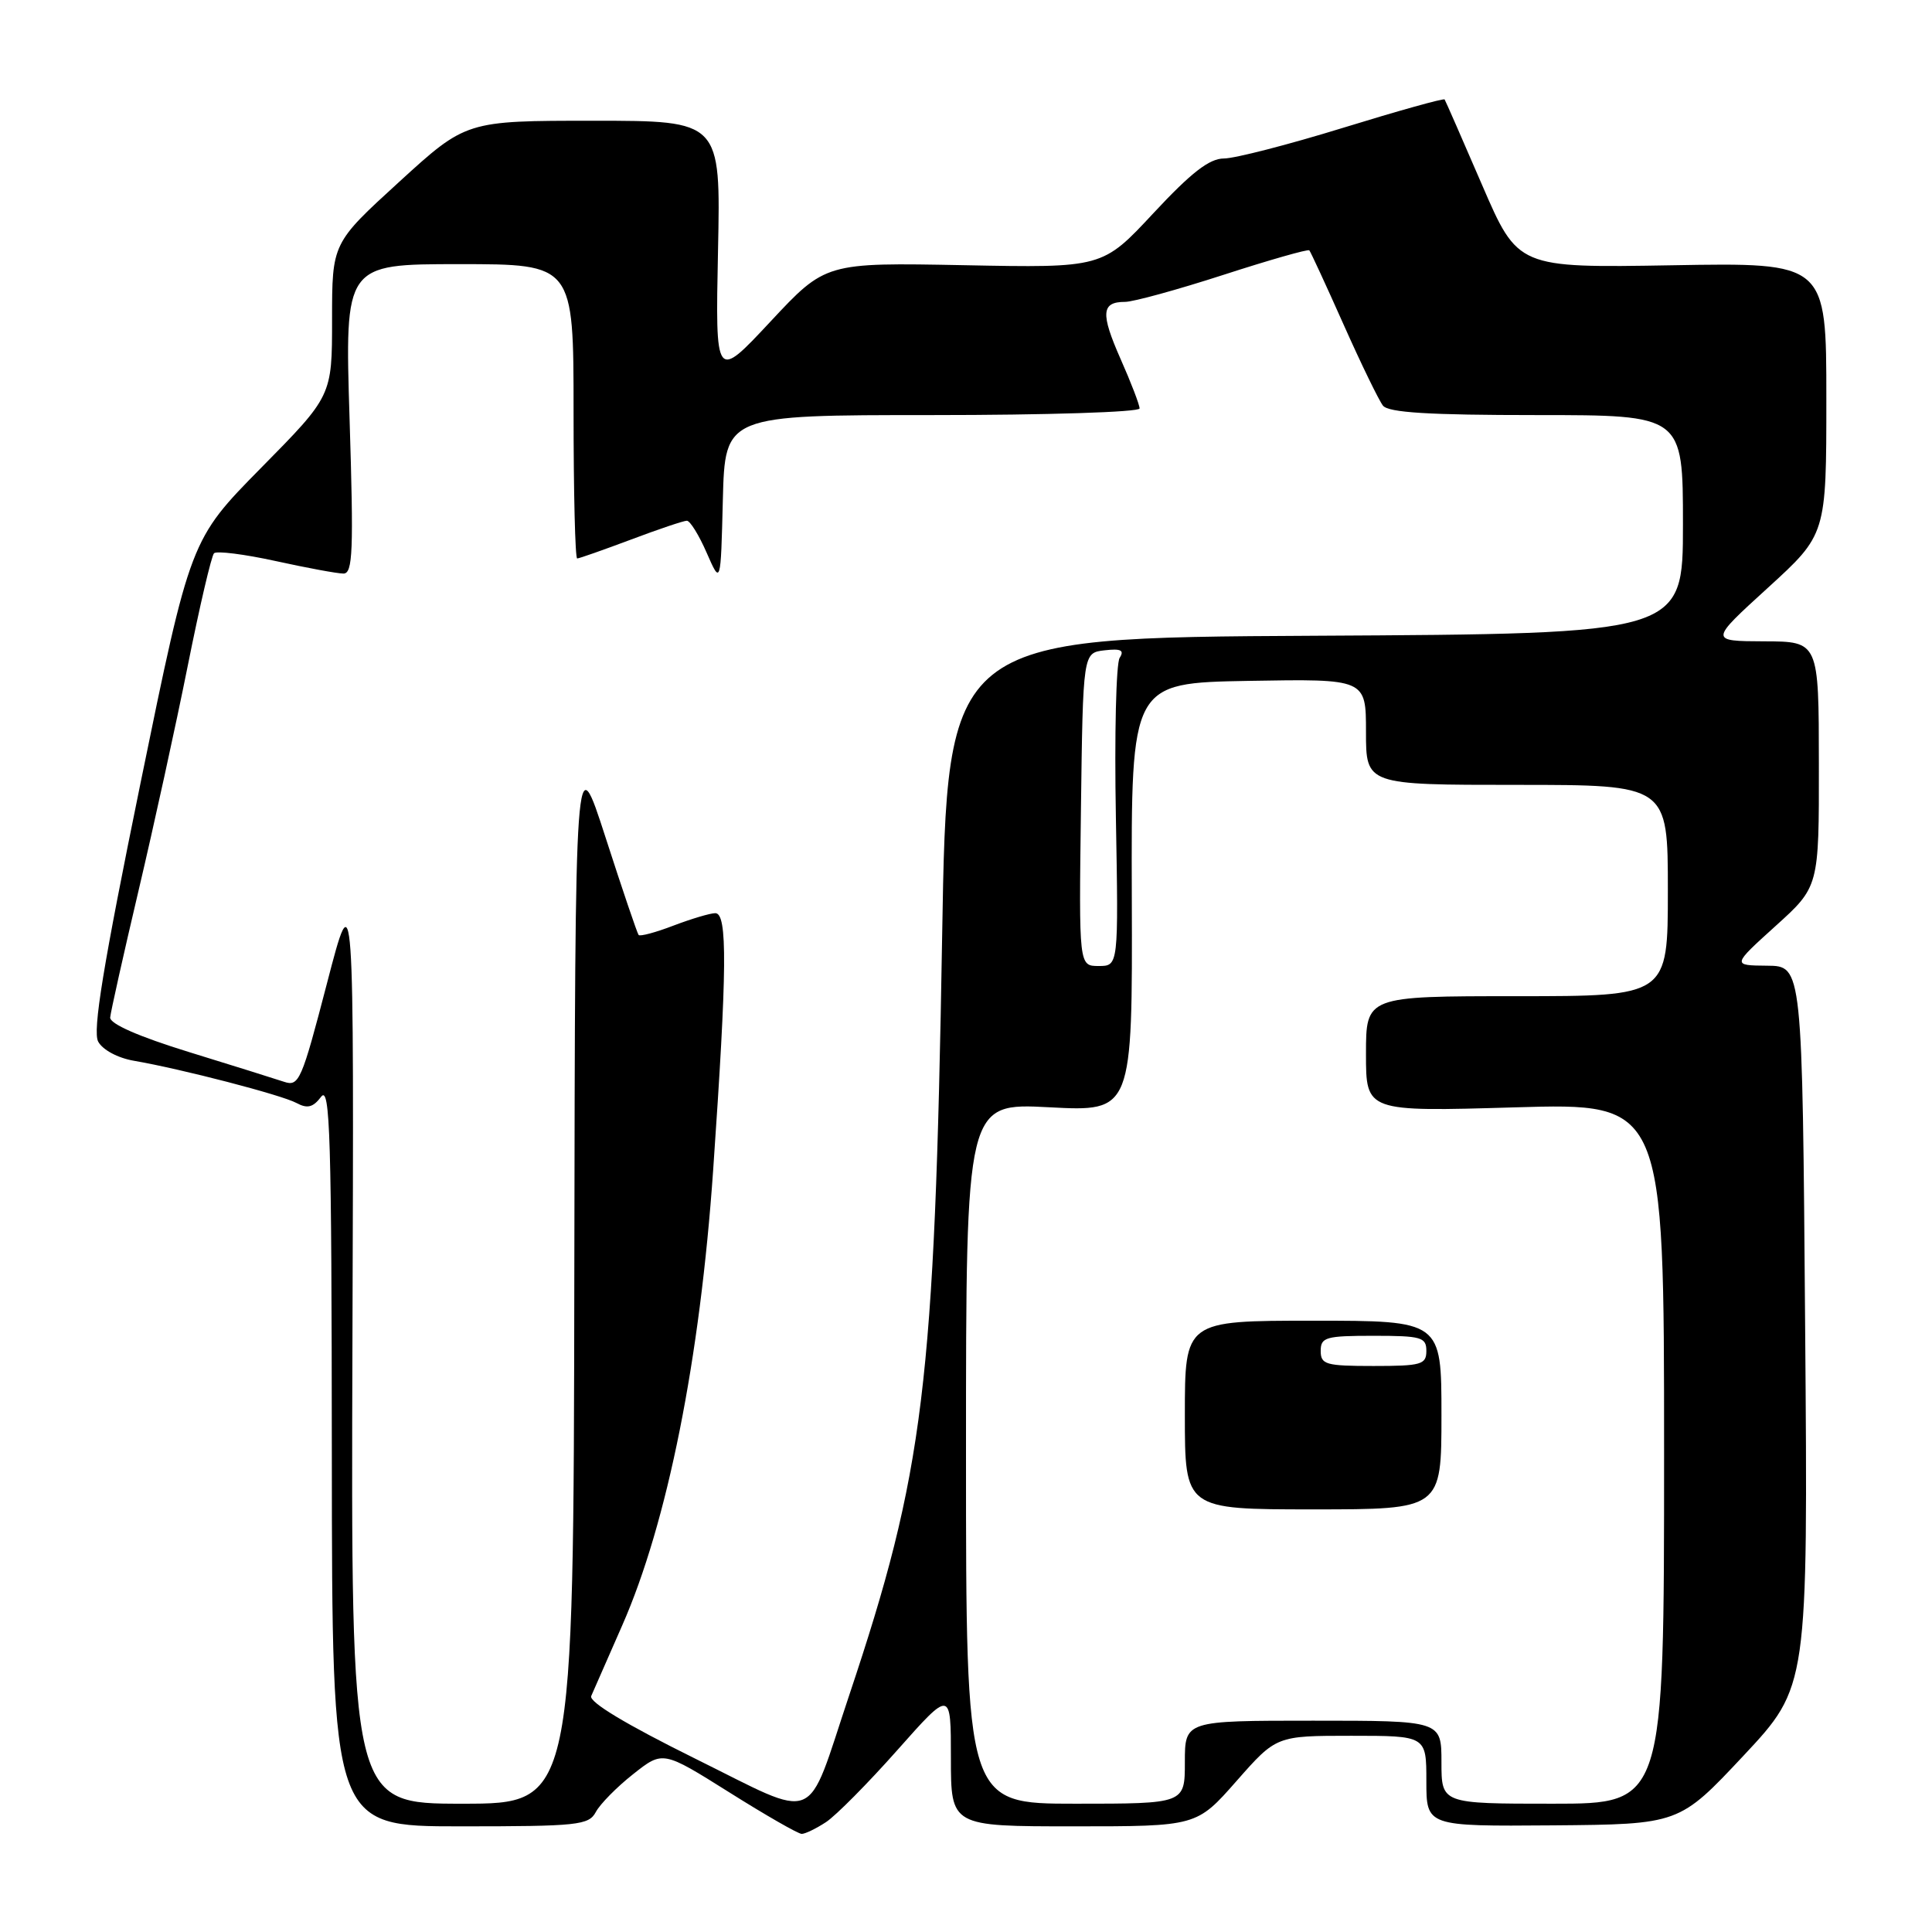 <?xml version="1.0" encoding="UTF-8" standalone="no"?>
<!DOCTYPE svg PUBLIC "-//W3C//DTD SVG 1.1//EN" "http://www.w3.org/Graphics/SVG/1.1/DTD/svg11.dtd" >
<svg xmlns="http://www.w3.org/2000/svg" xmlns:xlink="http://www.w3.org/1999/xlink" version="1.1" viewBox="0 0 256 256">
 <g >
 <path fill="currentColor"
d=" M 109.45 241.44 C 110.75 240.59 115.01 236.29 118.91 231.89 C 126.00 223.90 126.00 223.90 126.00 232.95 C 126.00 242.00 126.00 242.00 142.28 242.00 C 158.56 242.00 158.56 242.00 163.84 236.00 C 169.12 230.00 169.12 230.00 179.06 230.00 C 189.00 230.00 189.00 230.00 189.00 236.00 C 189.00 242.00 189.00 242.00 205.75 241.87 C 222.50 241.73 222.50 241.73 231.04 232.62 C 239.57 223.50 239.57 223.50 239.19 175.75 C 238.82 128.00 238.82 128.00 234.16 127.96 C 229.50 127.92 229.50 127.92 235.26 122.71 C 241.03 117.50 241.03 117.50 241.01 101.25 C 241.00 85.00 241.00 85.00 233.75 84.98 C 226.50 84.95 226.50 84.95 234.25 77.89 C 242.00 70.82 242.00 70.82 242.00 52.81 C 242.00 34.79 242.00 34.79 221.57 35.15 C 201.13 35.50 201.13 35.50 196.38 24.50 C 193.77 18.45 191.54 13.36 191.42 13.18 C 191.29 13.00 185.25 14.69 177.98 16.93 C 170.72 19.17 163.60 21.00 162.18 21.00 C 160.25 21.00 157.86 22.85 152.83 28.25 C 146.08 35.50 146.08 35.50 127.74 35.14 C 109.39 34.79 109.39 34.79 102.09 42.61 C 94.79 50.43 94.79 50.43 95.14 33.21 C 95.50 16.00 95.50 16.00 78.63 16.00 C 61.76 16.00 61.76 16.00 52.88 24.11 C 44.00 32.22 44.00 32.22 44.00 42.34 C 44.00 52.46 44.00 52.46 34.61 61.98 C 25.23 71.50 25.23 71.50 18.61 103.81 C 13.67 127.96 12.25 136.60 13.01 138.02 C 13.60 139.11 15.60 140.19 17.76 140.56 C 24.03 141.64 37.29 145.08 39.28 146.15 C 40.73 146.93 41.48 146.74 42.55 145.33 C 43.74 143.76 43.94 150.55 43.97 192.75 C 44.00 242.00 44.00 242.00 60.96 242.00 C 76.62 242.00 78.01 241.85 78.95 240.10 C 79.51 239.05 81.73 236.79 83.90 235.08 C 87.83 231.97 87.83 231.97 96.61 237.48 C 101.44 240.52 105.77 243.00 106.23 243.00 C 106.69 243.00 108.14 242.30 109.45 241.44 Z  M 92.10 233.02 C 82.91 228.47 78.00 225.51 78.34 224.73 C 78.63 224.05 80.48 219.85 82.44 215.39 C 88.43 201.79 92.76 180.11 94.50 155.00 C 96.35 128.34 96.41 121.00 94.78 121.00 C 94.11 121.00 91.63 121.74 89.26 122.64 C 86.89 123.55 84.81 124.11 84.62 123.89 C 84.44 123.68 82.47 117.88 80.25 111.00 C 76.21 98.50 76.21 98.50 76.10 168.75 C 76.00 239.00 76.00 239.00 61.25 239.00 C 46.50 239.00 46.50 239.00 46.70 177.75 C 46.91 116.50 46.91 116.50 43.33 130.28 C 39.96 143.23 39.62 144.01 37.63 143.34 C 36.46 142.95 30.78 141.17 25.00 139.39 C 18.36 137.34 14.54 135.66 14.60 134.82 C 14.66 134.10 16.35 126.53 18.36 118.00 C 20.37 109.47 23.31 96.07 24.88 88.21 C 26.45 80.35 28.02 73.65 28.36 73.31 C 28.70 72.97 32.37 73.43 36.52 74.34 C 40.66 75.25 44.71 76.00 45.51 76.00 C 46.75 76.00 46.87 73.04 46.32 55.50 C 45.68 35.00 45.68 35.00 60.84 35.00 C 76.00 35.00 76.00 35.00 76.00 54.50 C 76.00 65.22 76.21 74.00 76.48 74.00 C 76.74 74.00 79.94 72.87 83.60 71.50 C 87.25 70.12 90.59 69.00 91.01 69.00 C 91.44 69.00 92.62 70.91 93.64 73.25 C 95.50 77.50 95.50 77.50 95.78 66.25 C 96.07 55.00 96.07 55.00 123.53 55.00 C 138.64 55.00 151.00 54.61 151.00 54.12 C 151.00 53.64 149.87 50.69 148.48 47.56 C 145.81 41.51 145.93 40.00 149.08 40.00 C 150.16 40.00 156.02 38.39 162.11 36.42 C 168.19 34.45 173.32 32.99 173.49 33.17 C 173.66 33.35 175.70 37.77 178.03 43.00 C 180.36 48.23 182.71 53.06 183.25 53.75 C 183.99 54.67 189.32 55.00 203.62 55.00 C 223.00 55.00 223.00 55.00 223.00 69.49 C 223.00 83.98 223.00 83.98 174.25 84.24 C 125.50 84.50 125.50 84.50 124.84 124.00 C 123.84 183.64 122.45 194.96 112.50 224.70 C 106.69 242.08 108.74 241.24 92.10 233.02 Z  M 128.00 192.57 C 128.00 146.14 128.00 146.14 139.03 146.72 C 150.06 147.30 150.06 147.30 149.97 118.90 C 149.88 90.50 149.88 90.50 165.44 90.22 C 181.00 89.95 181.00 89.95 181.00 96.97 C 181.00 104.00 181.00 104.00 201.00 104.00 C 221.00 104.00 221.00 104.00 221.00 118.00 C 221.00 132.00 221.00 132.00 201.00 132.00 C 181.00 132.00 181.00 132.00 181.00 139.66 C 181.00 147.31 181.00 147.31 200.75 146.73 C 220.50 146.15 220.50 146.15 220.50 192.57 C 220.50 239.00 220.50 239.00 205.75 239.00 C 191.00 239.00 191.00 239.00 191.00 233.50 C 191.00 228.00 191.00 228.00 174.00 228.00 C 157.00 228.00 157.00 228.00 157.00 233.50 C 157.00 239.00 157.00 239.00 142.50 239.00 C 128.00 239.00 128.00 239.00 128.00 192.57 Z  M 191.00 187.50 C 191.00 175.00 191.00 175.00 174.00 175.00 C 157.00 175.00 157.00 175.00 157.00 187.50 C 157.00 200.00 157.00 200.00 174.00 200.00 C 191.00 200.00 191.00 200.00 191.00 187.50 Z  M 143.23 107.25 C 143.50 86.50 143.50 86.50 146.36 86.17 C 148.54 85.92 149.01 86.16 148.36 87.17 C 147.89 87.90 147.66 97.39 147.86 108.25 C 148.21 128.00 148.21 128.00 145.58 128.00 C 142.96 128.00 142.96 128.00 143.23 107.25 Z  M 175.00 179.00 C 175.00 177.19 175.67 177.00 182.00 177.00 C 188.33 177.00 189.00 177.19 189.00 179.00 C 189.00 180.81 188.33 181.00 182.00 181.00 C 175.67 181.00 175.00 180.81 175.00 179.00 Z "/>
</g>
</svg>